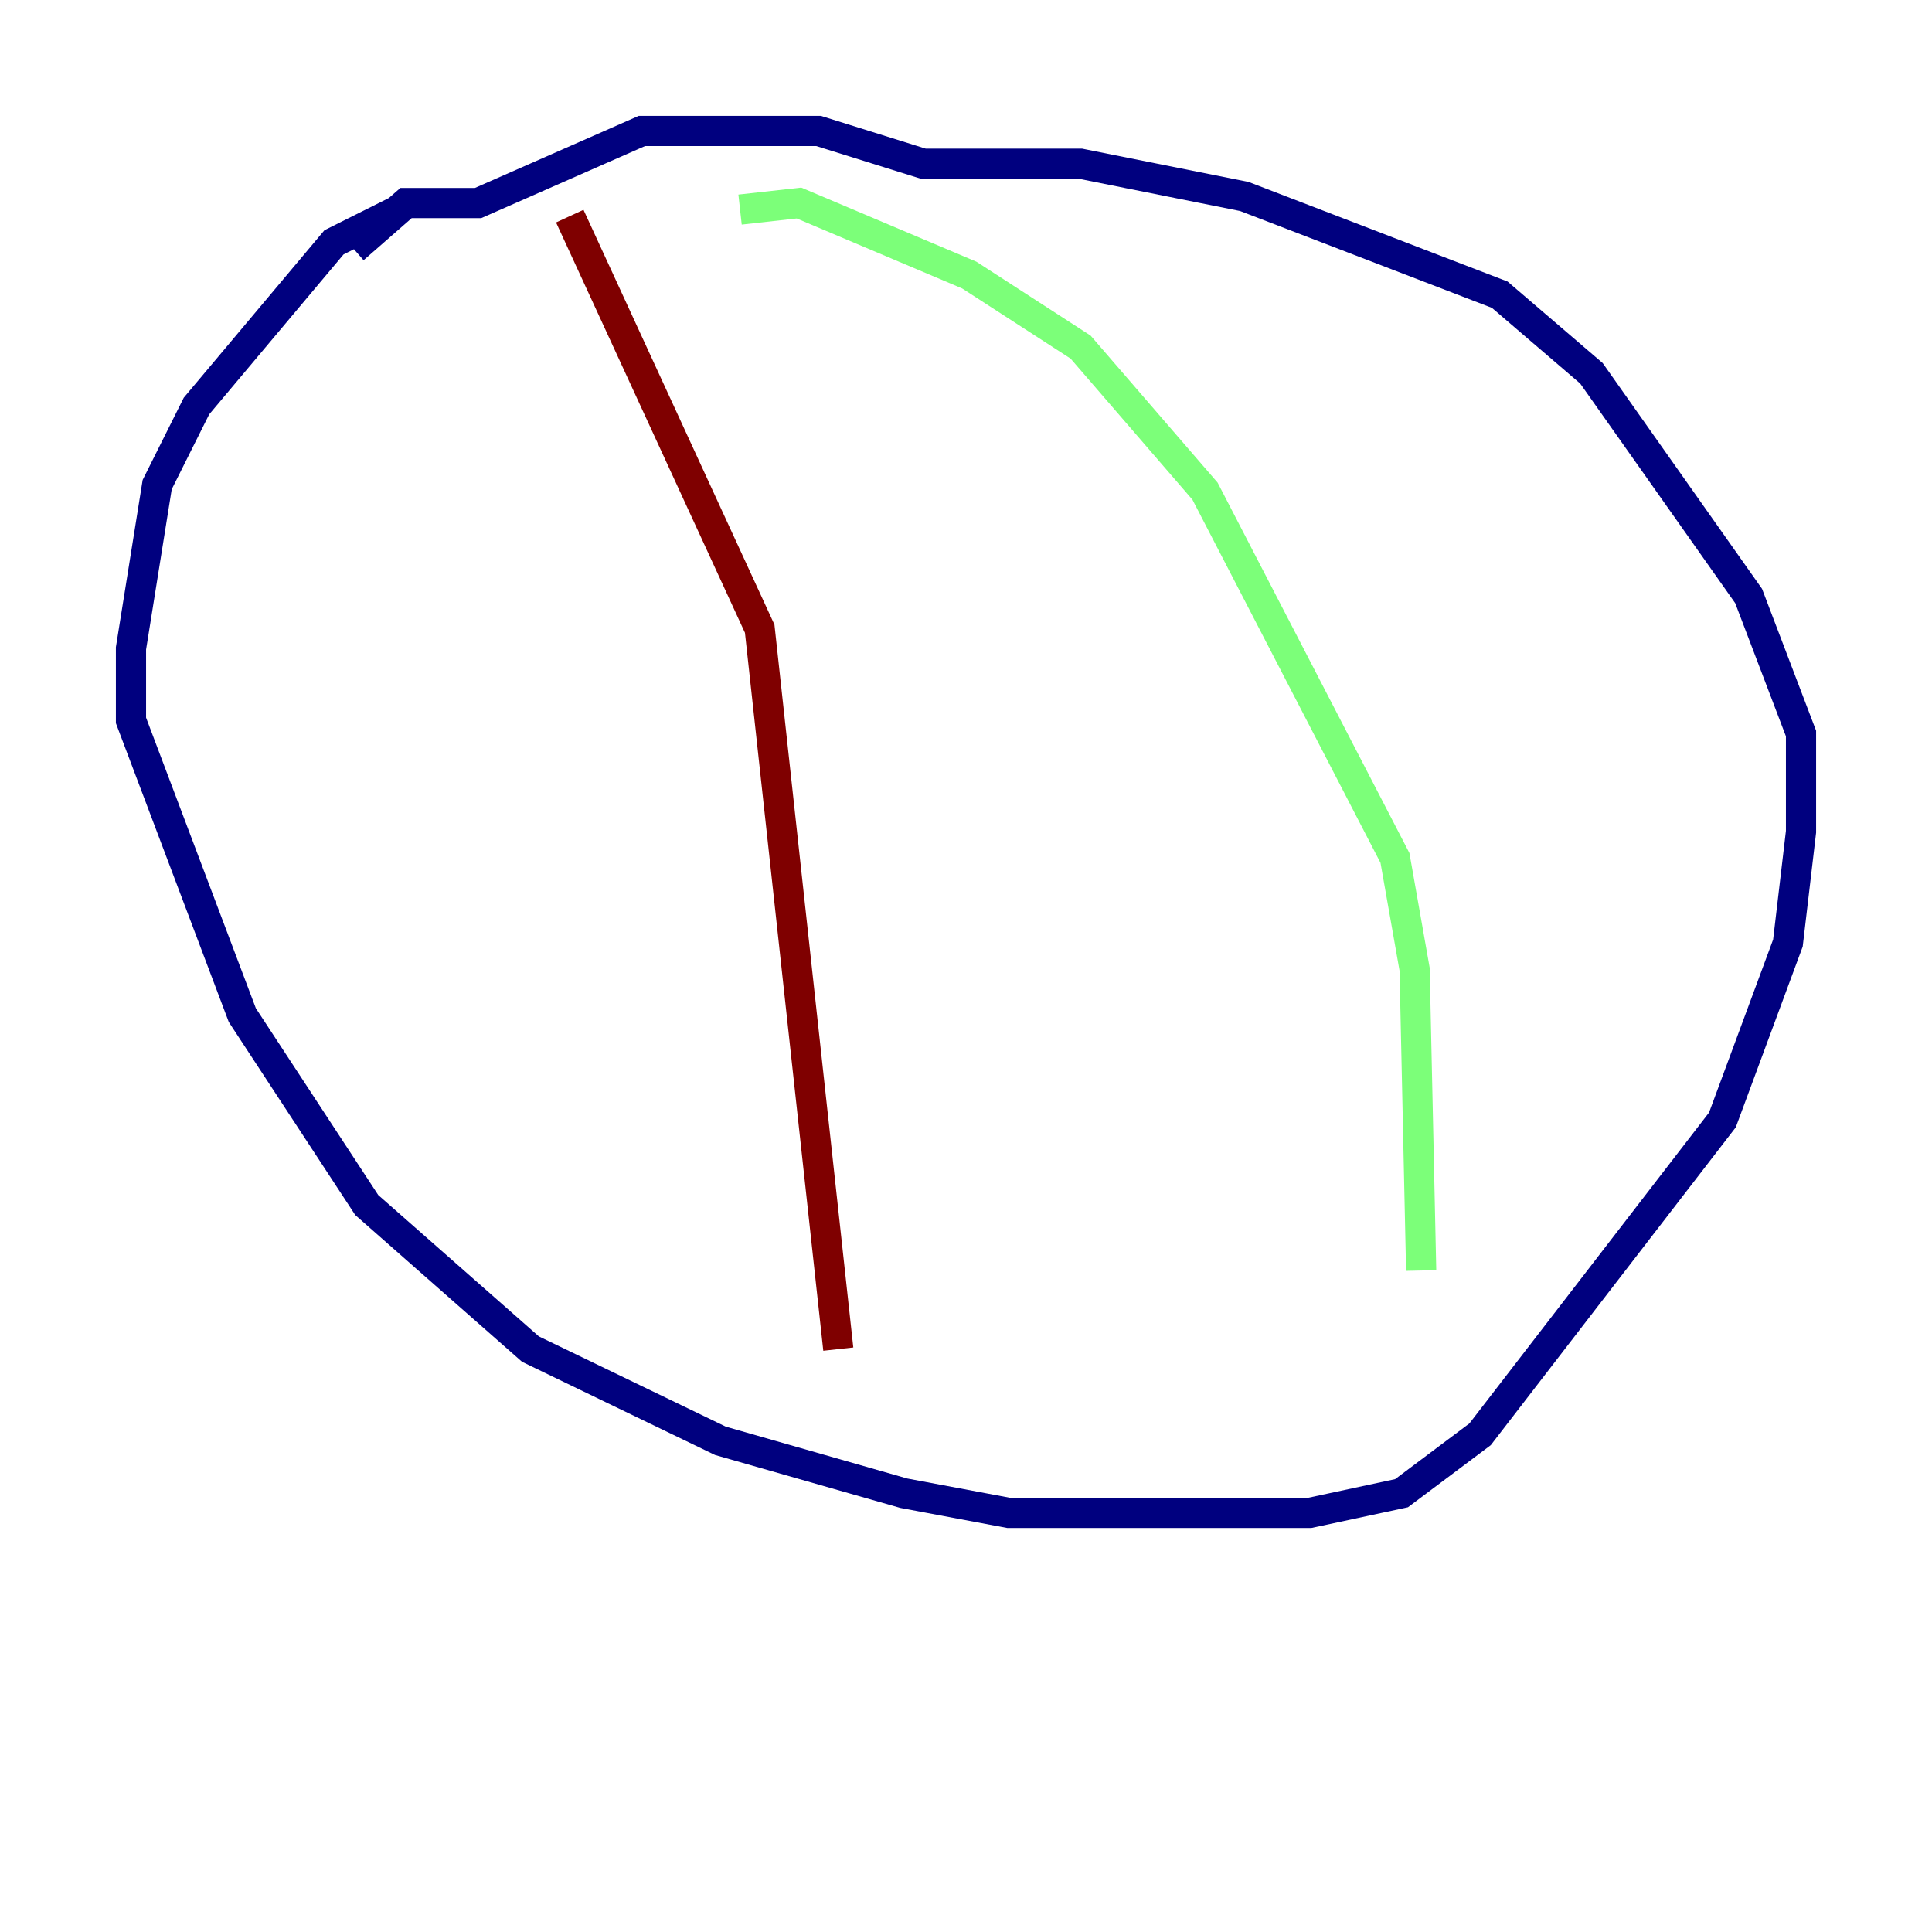 <?xml version="1.0" encoding="utf-8" ?>
<svg baseProfile="tiny" height="128" version="1.2" viewBox="0,0,128,128" width="128" xmlns="http://www.w3.org/2000/svg" xmlns:ev="http://www.w3.org/2001/xml-events" xmlns:xlink="http://www.w3.org/1999/xlink"><defs /><polyline fill="none" points="26.468,13.885 22.129,16.054 13.017,26.902 10.414,32.108 8.678,42.956 8.678,47.729 16.054,67.254 24.298,79.837 35.146,89.383 47.729,95.458 59.878,98.929 66.82,100.231 86.78,100.231 92.854,98.929 98.061,95.024 114.115,74.197 118.454,62.481 119.322,55.105 119.322,48.597 115.851,39.485 105.437,24.732 99.363,19.525 82.441,13.017 71.593,10.848 61.18,10.848 54.237,8.678 42.522,8.678 31.675,13.451 26.902,13.451 23.43,16.488" stroke="#00007f" stroke-width="2" /><polyline fill="none" points="49.031,13.885 52.936,13.451 64.217,18.224 71.593,22.997 79.837,32.542 92.42,56.841 93.722,64.217 94.156,84.176" stroke="#7cff79" stroke-width="2" /><polyline fill="none" points="37.749,14.319 50.332,41.654 55.539,89.383" stroke="#7f0000" stroke-width="2" /></svg>